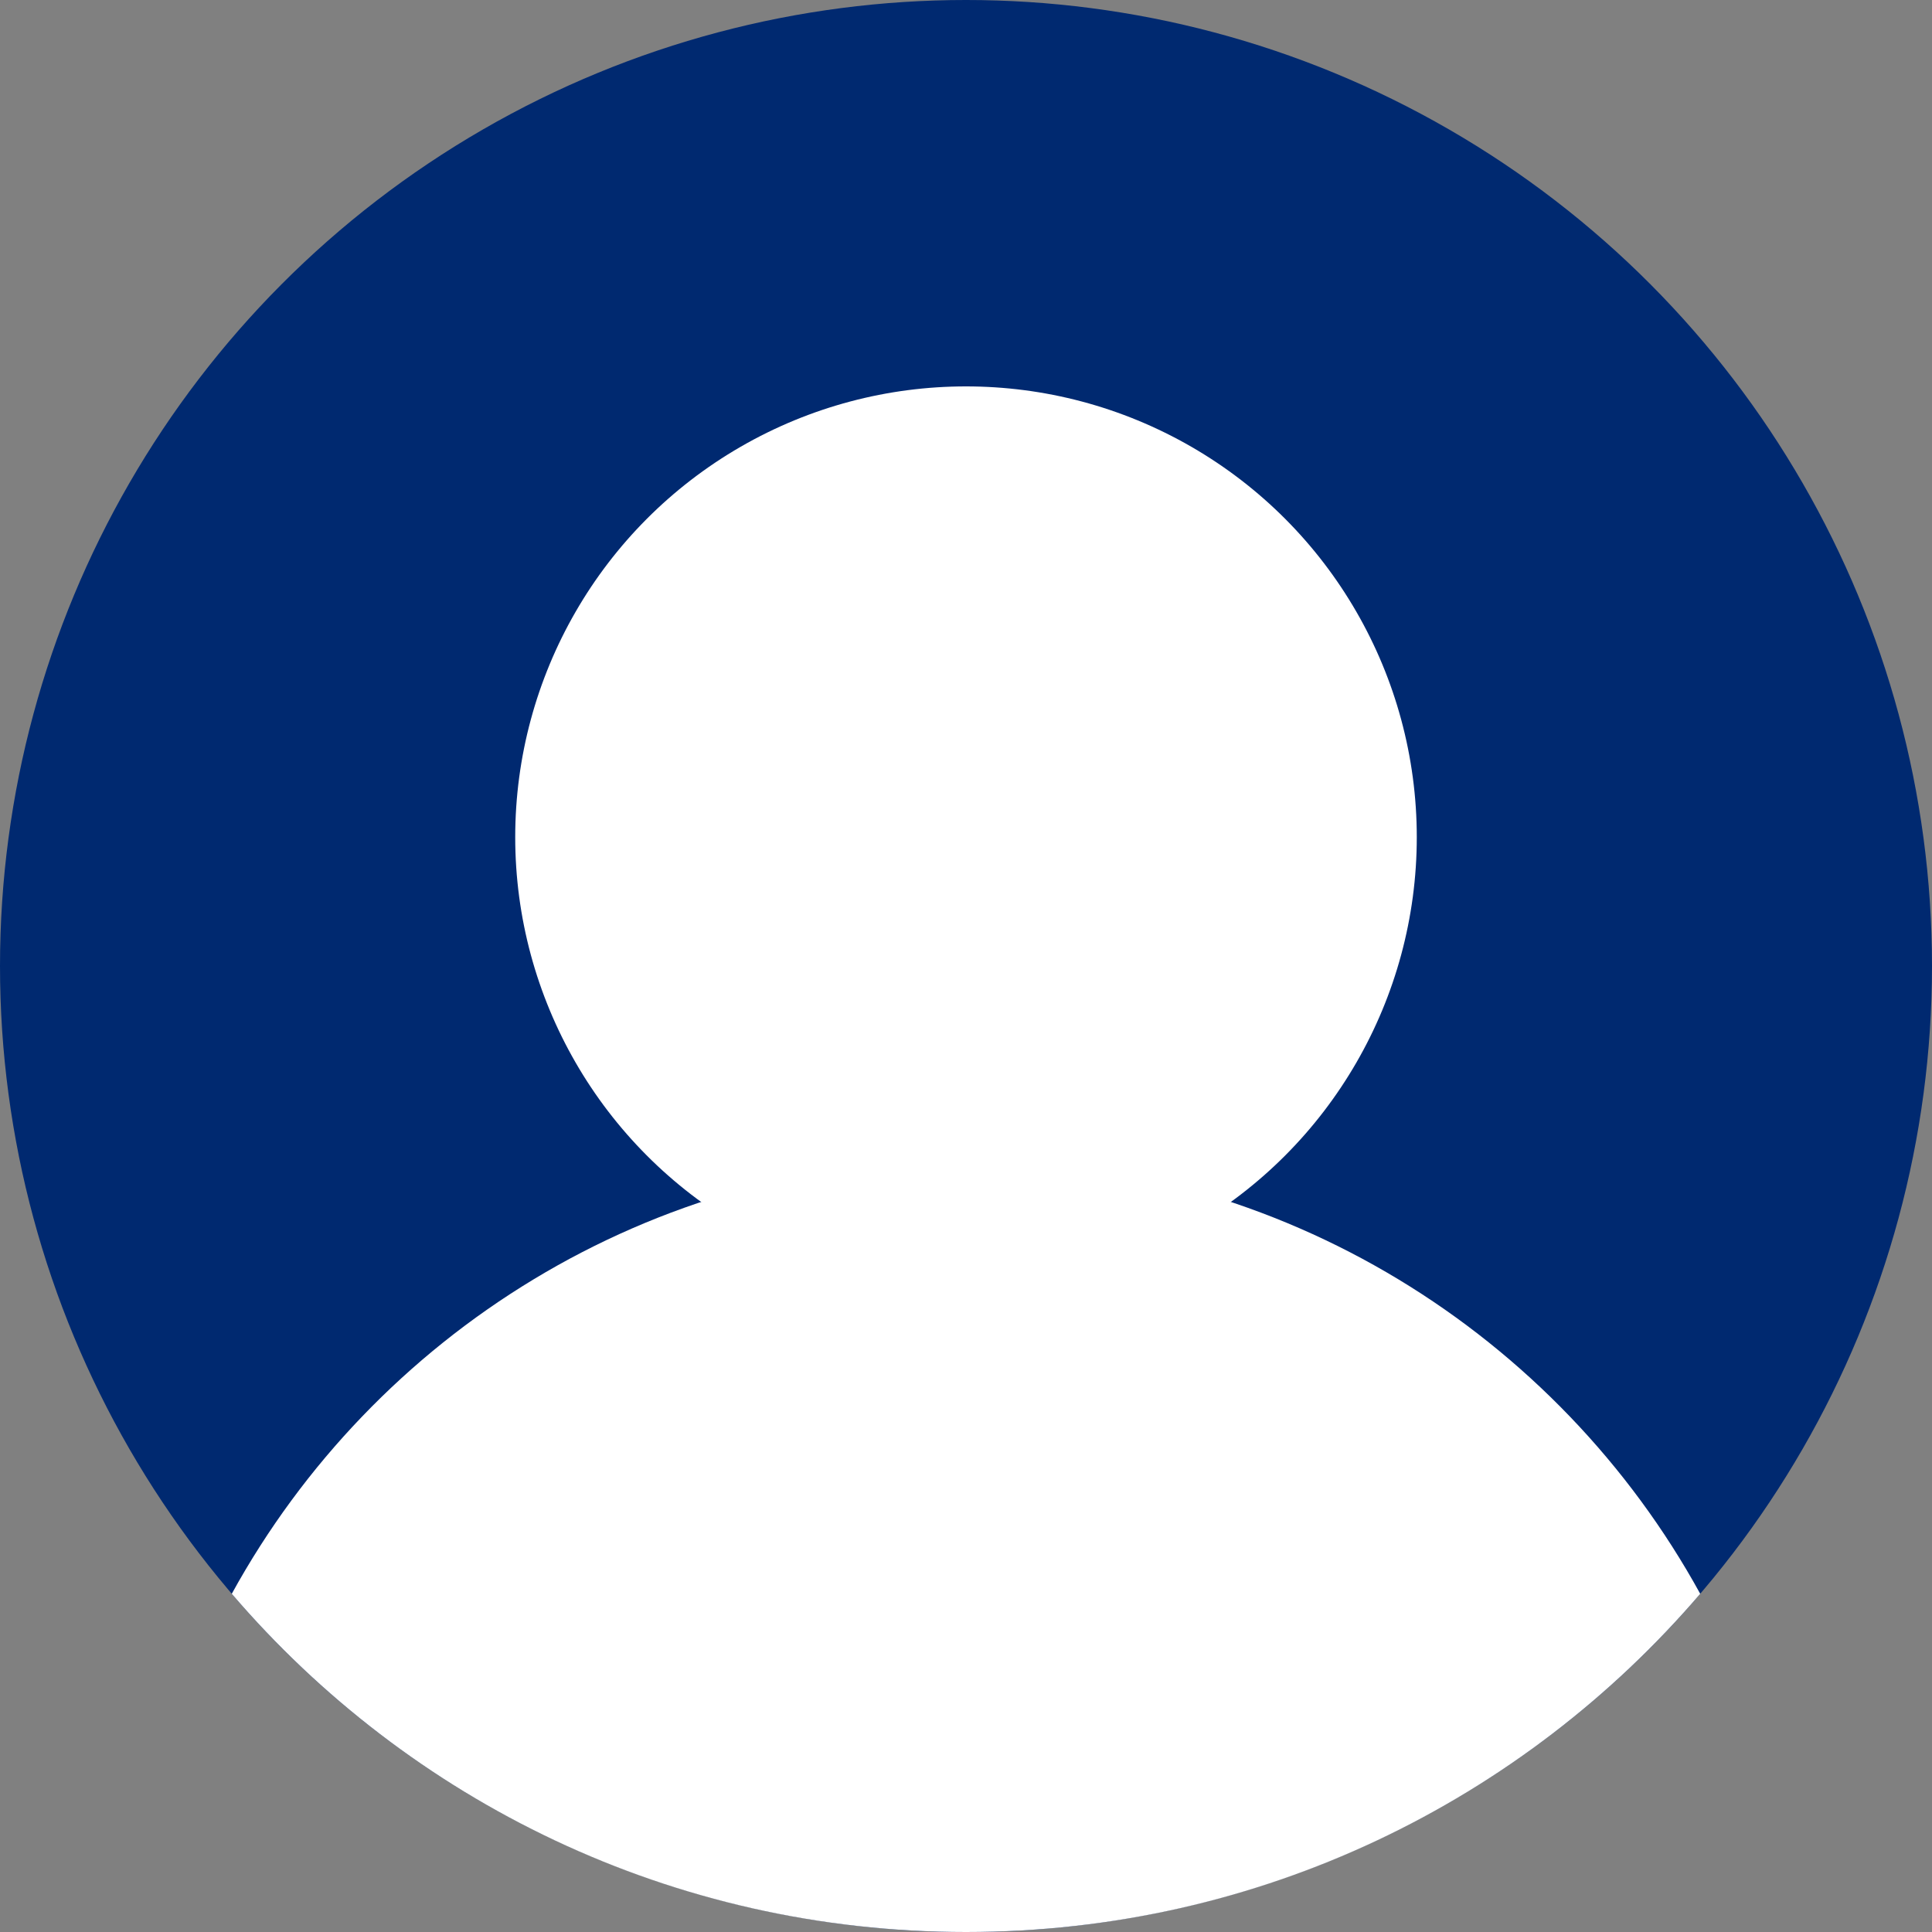 <svg xmlns="http://www.w3.org/2000/svg" width="28" height="28" fill="none" viewBox="0 0 34 34"><rect x="0" y="0" width="34" height="34" fill="#808080" stroke="none"/><circle cx="17" cy="17" r="17" fill="#002970"/><circle cx="17" cy="14.733" r="7.933" fill="#fff"/><path fill="#fff" fill-rule="evenodd" d="M4.079 28.048C6.584 23.489 11.431 20.4 17 20.4C22.569 20.4 27.416 23.489 29.921 28.048C26.803 31.691 22.171 34 17 34C11.829 34 7.197 31.691 4.079 28.048Z" clip-rule="evenodd"/></svg>